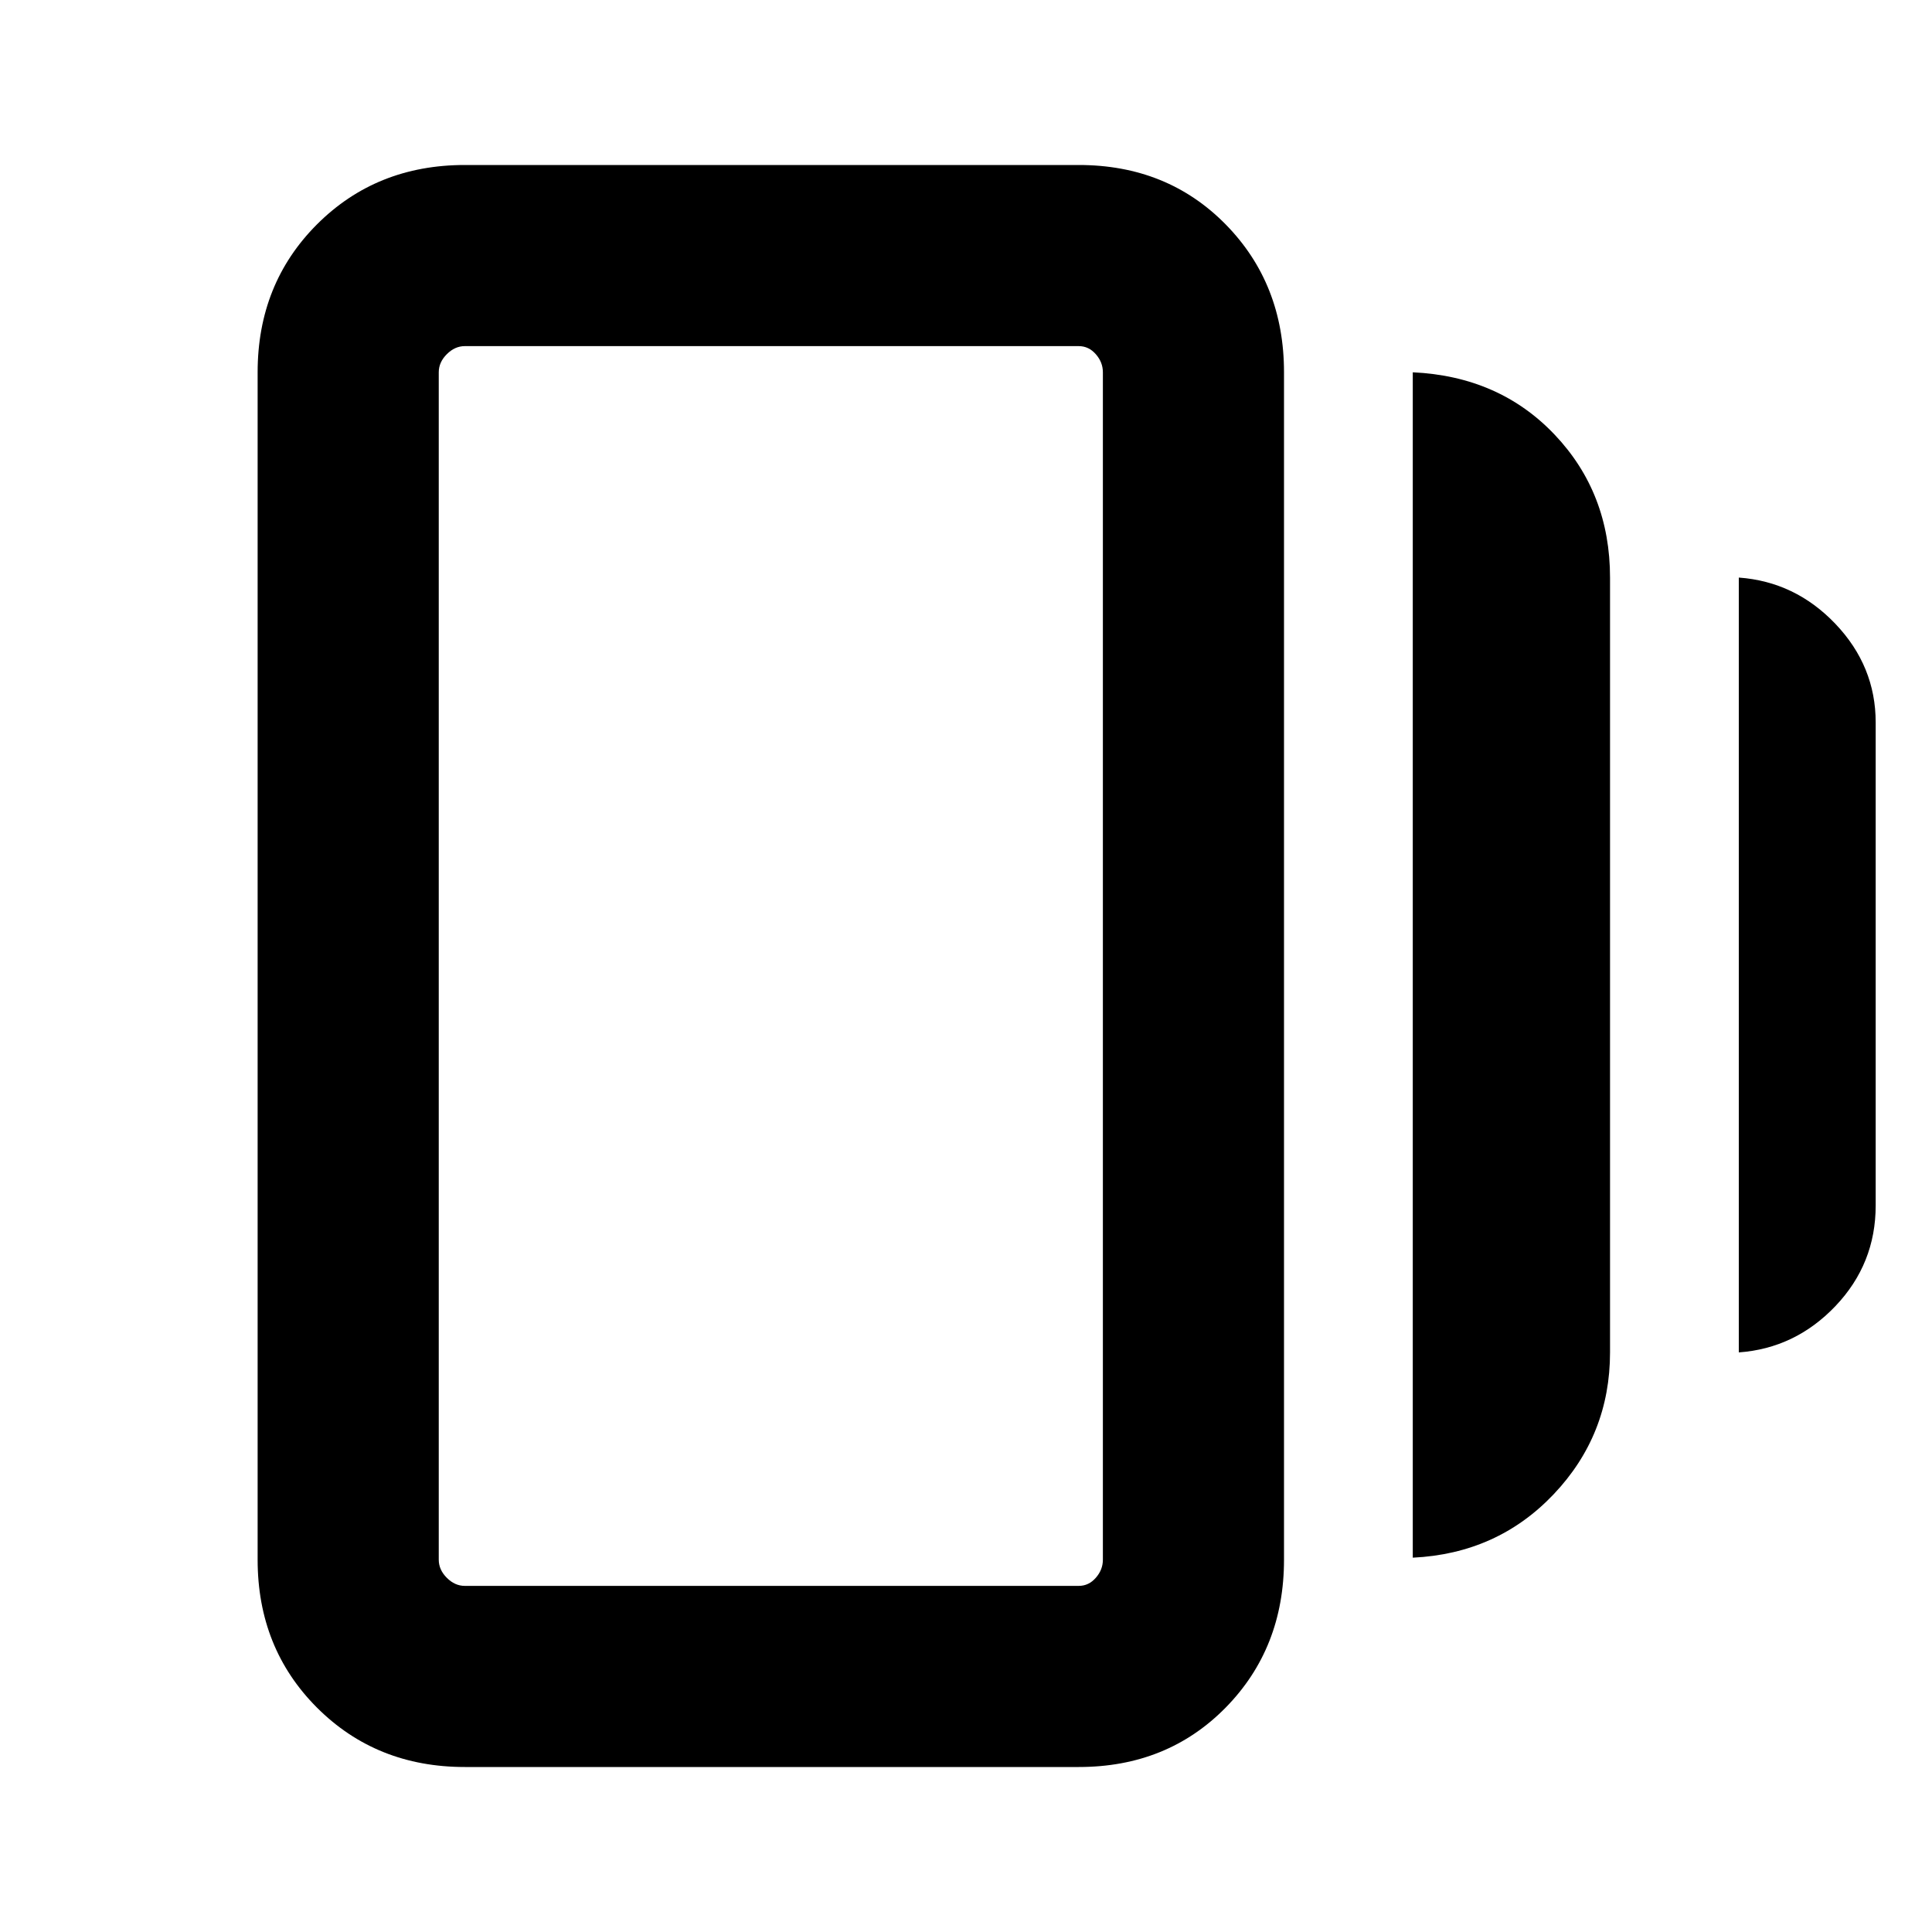 <svg xmlns="http://www.w3.org/2000/svg" height="20" width="20"><path d="M14.625 16.125V3.854Q15.521 3.896 16.094 4.5Q16.667 5.104 16.667 5.979V14Q16.667 14.854 16.083 15.469Q15.5 16.083 14.625 16.125ZM4.812 18.292Q3.896 18.292 3.281 17.677Q2.667 17.062 2.667 16.146V3.854Q2.667 2.938 3.281 2.323Q3.896 1.708 4.812 1.708H11.167Q12.083 1.708 12.688 2.323Q13.292 2.938 13.292 3.854V16.146Q13.292 17.062 12.688 17.677Q12.083 18.292 11.167 18.292ZM18 14V5.979Q18.583 6.021 19 6.458Q19.417 6.896 19.417 7.479V12.479Q19.417 13.083 19 13.521Q18.583 13.958 18 14ZM4.812 16.417H11.167Q11.271 16.417 11.344 16.333Q11.417 16.25 11.417 16.146V3.854Q11.417 3.75 11.344 3.667Q11.271 3.583 11.167 3.583H4.812Q4.708 3.583 4.625 3.667Q4.542 3.75 4.542 3.854V16.146Q4.542 16.25 4.625 16.333Q4.708 16.417 4.812 16.417ZM4.542 3.562Q4.542 3.562 4.542 3.646Q4.542 3.729 4.542 3.833V16.146Q4.542 16.25 4.542 16.333Q4.542 16.417 4.542 16.417Q4.542 16.417 4.542 16.333Q4.542 16.25 4.542 16.146V3.833Q4.542 3.729 4.542 3.646Q4.542 3.562 4.542 3.562Z"/></svg>
